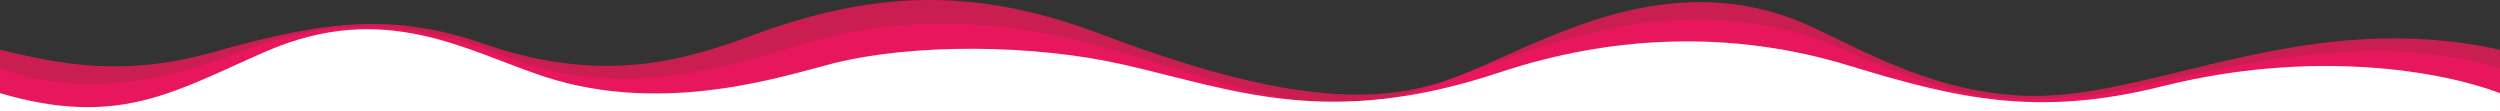 <?xml version="1.0" encoding="utf-8"?>
<!-- Generator: Adobe Illustrator 16.0.0, SVG Export Plug-In . SVG Version: 6.00 Build 0)  -->
<!DOCTYPE svg PUBLIC "-//W3C//DTD SVG 1.1//EN" "http://www.w3.org/Graphics/SVG/1.1/DTD/svg11.dtd">
<svg version="1.1" id="Layer_1" xmlns="http://www.w3.org/2000/svg" xmlns:xlink="http://www.w3.org/1999/xlink" x="0px" y="0px"
	 width="5760px" height="256.104px" viewBox="0 0 5760 256.104" enable-background="new 0 0 5760 256.104" xml:space="preserve">
<rect x="0" y="0" width="5760" height="256.104" fill="#333333" stroke="none"/>
<g>
	<path fill="#CB1E50" d="M0,114.795c121.796,28,273.796,66.667,491.129,5.333c264.626-74.681,416.667-90.667,627.333-18
		c273.396,94.304,463.596,35.19,616.667-21.333c293.86-108.512,525.837-106.824,806.446-0.348
		c598.698,227.174,758.009,122.678,939.078,42.444c167-74,393.488-172.591,645.476-81.096c121.144,43.987,320.049,184.506,577,179
		c280-6,625.486-202,1056.871-106v141.309H0V114.795z"/>
	<path fill="#E7165D" d="M0,157.177c164.327,59.618,342.795,45.618,557.796-39.049c242.612-95.54,438.837-53.94,611.765,13.468
		c269.455,105.035,524.404,17.174,682.693-30.604c264.211-79.748,504.601-41.485,653.447-2.101
		c359.236,95.05,524.974,205.49,830.199,86.051c316.537-123.867,609.317-210.178,931.229-62.146
		c274,126,399.884,106.925,525.109,98.784c177.056-11.51,599.21-178.118,967.762-64.402v98.927H0V157.177z"/>
	<path fill="#FFFFFF" d="M0,214.573c274.994,80.812,403.129-4.777,612.129-95.777c275.455-119.935,463.657-0.523,642.568,57.871
		c279.025,91.07,556.754-3.617,665.275-30.734c188.249-47.041,464.127-43.249,665.648,2.184
		c255.703,57.646,470.738,151.178,869.508,18.68c259.875-86.348,536-97.769,804-16c251.557,76.752,435.64,119.716,722.648,47.996
		c348.1-86.985,642.838-35.496,778.223,15.781v41.531H0V214.573z"/>
</g>
</svg>
